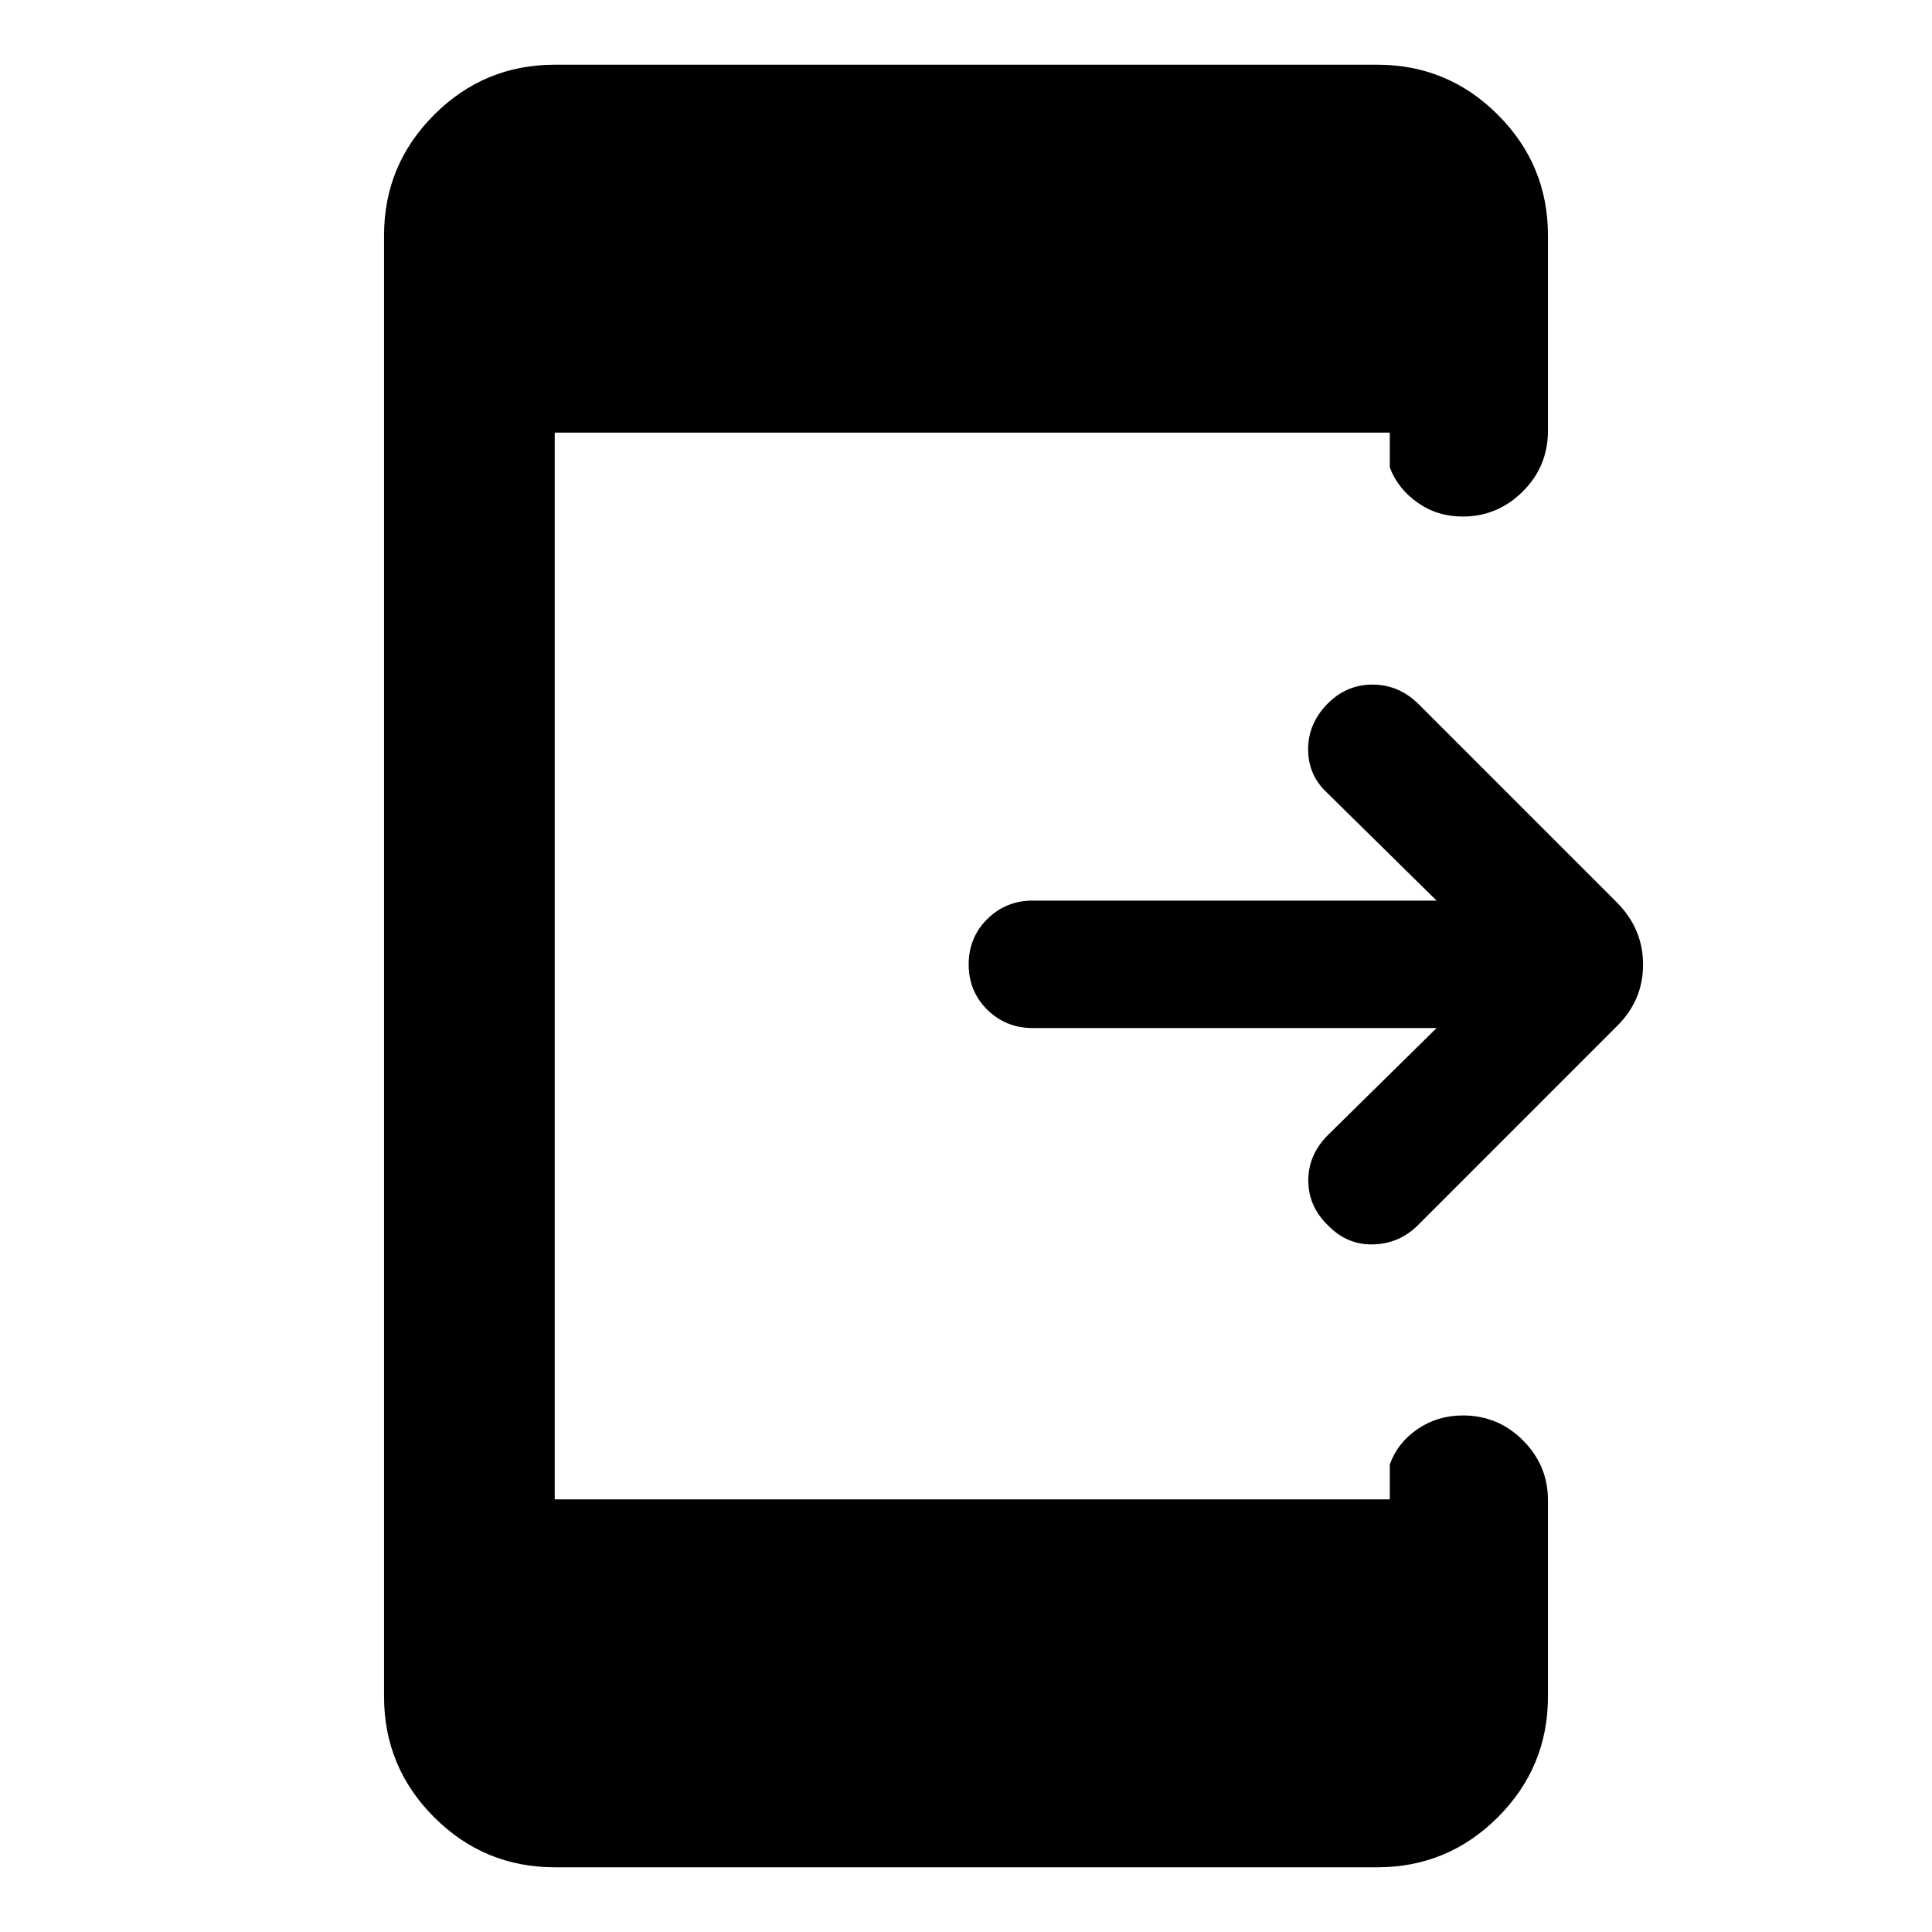 <svg xmlns="http://www.w3.org/2000/svg" height="40" viewBox="0 -960 960 960" width="40"><path d="M713.83-449.17H513.17q-13.34 0-22.59-9.11-9.25-9.12-9.25-22.5 0-13.39 9.25-22.55 9.25-9.17 22.59-9.17h200.66l-54.16-53.33q-9.67-8.84-9.67-21.83 0-12.98 9.83-22.84 9.34-9.33 22.17-9.33 12.83 0 22.5 9.33l99.23 99.23q12.7 12.98 12.7 30.57 0 17.6-12.76 30.36l-99.11 99.12q-9.23 9.22-22.23 9.55-13 .34-22.5-9.5-9.66-9.33-9.75-22.08-.08-12.75 9.59-22.58l54.16-53.34ZM275.64-32.16q-35.05 0-59.93-24.88-24.88-24.89-24.88-59.93v-726.06q0-35.04 24.88-59.93 24.88-24.88 59.93-24.88h408.72q35.05 0 59.93 24.88 24.88 24.89 24.88 59.93v97.12q0 17.67-12.51 30.12-12.51 12.46-29.84 12.46-12.53 0-22.32-6.84-9.8-6.83-13.92-17.53v-17.33H275.64v530.06h414.94v-17.33q3.77-10.7 13.71-17.53 9.94-6.84 22.6-6.84 17.55 0 29.91 12.43 12.37 12.43 12.37 29.65v97.62q0 35.04-24.88 59.93-24.88 24.88-59.93 24.88H275.64Z"/></svg>
